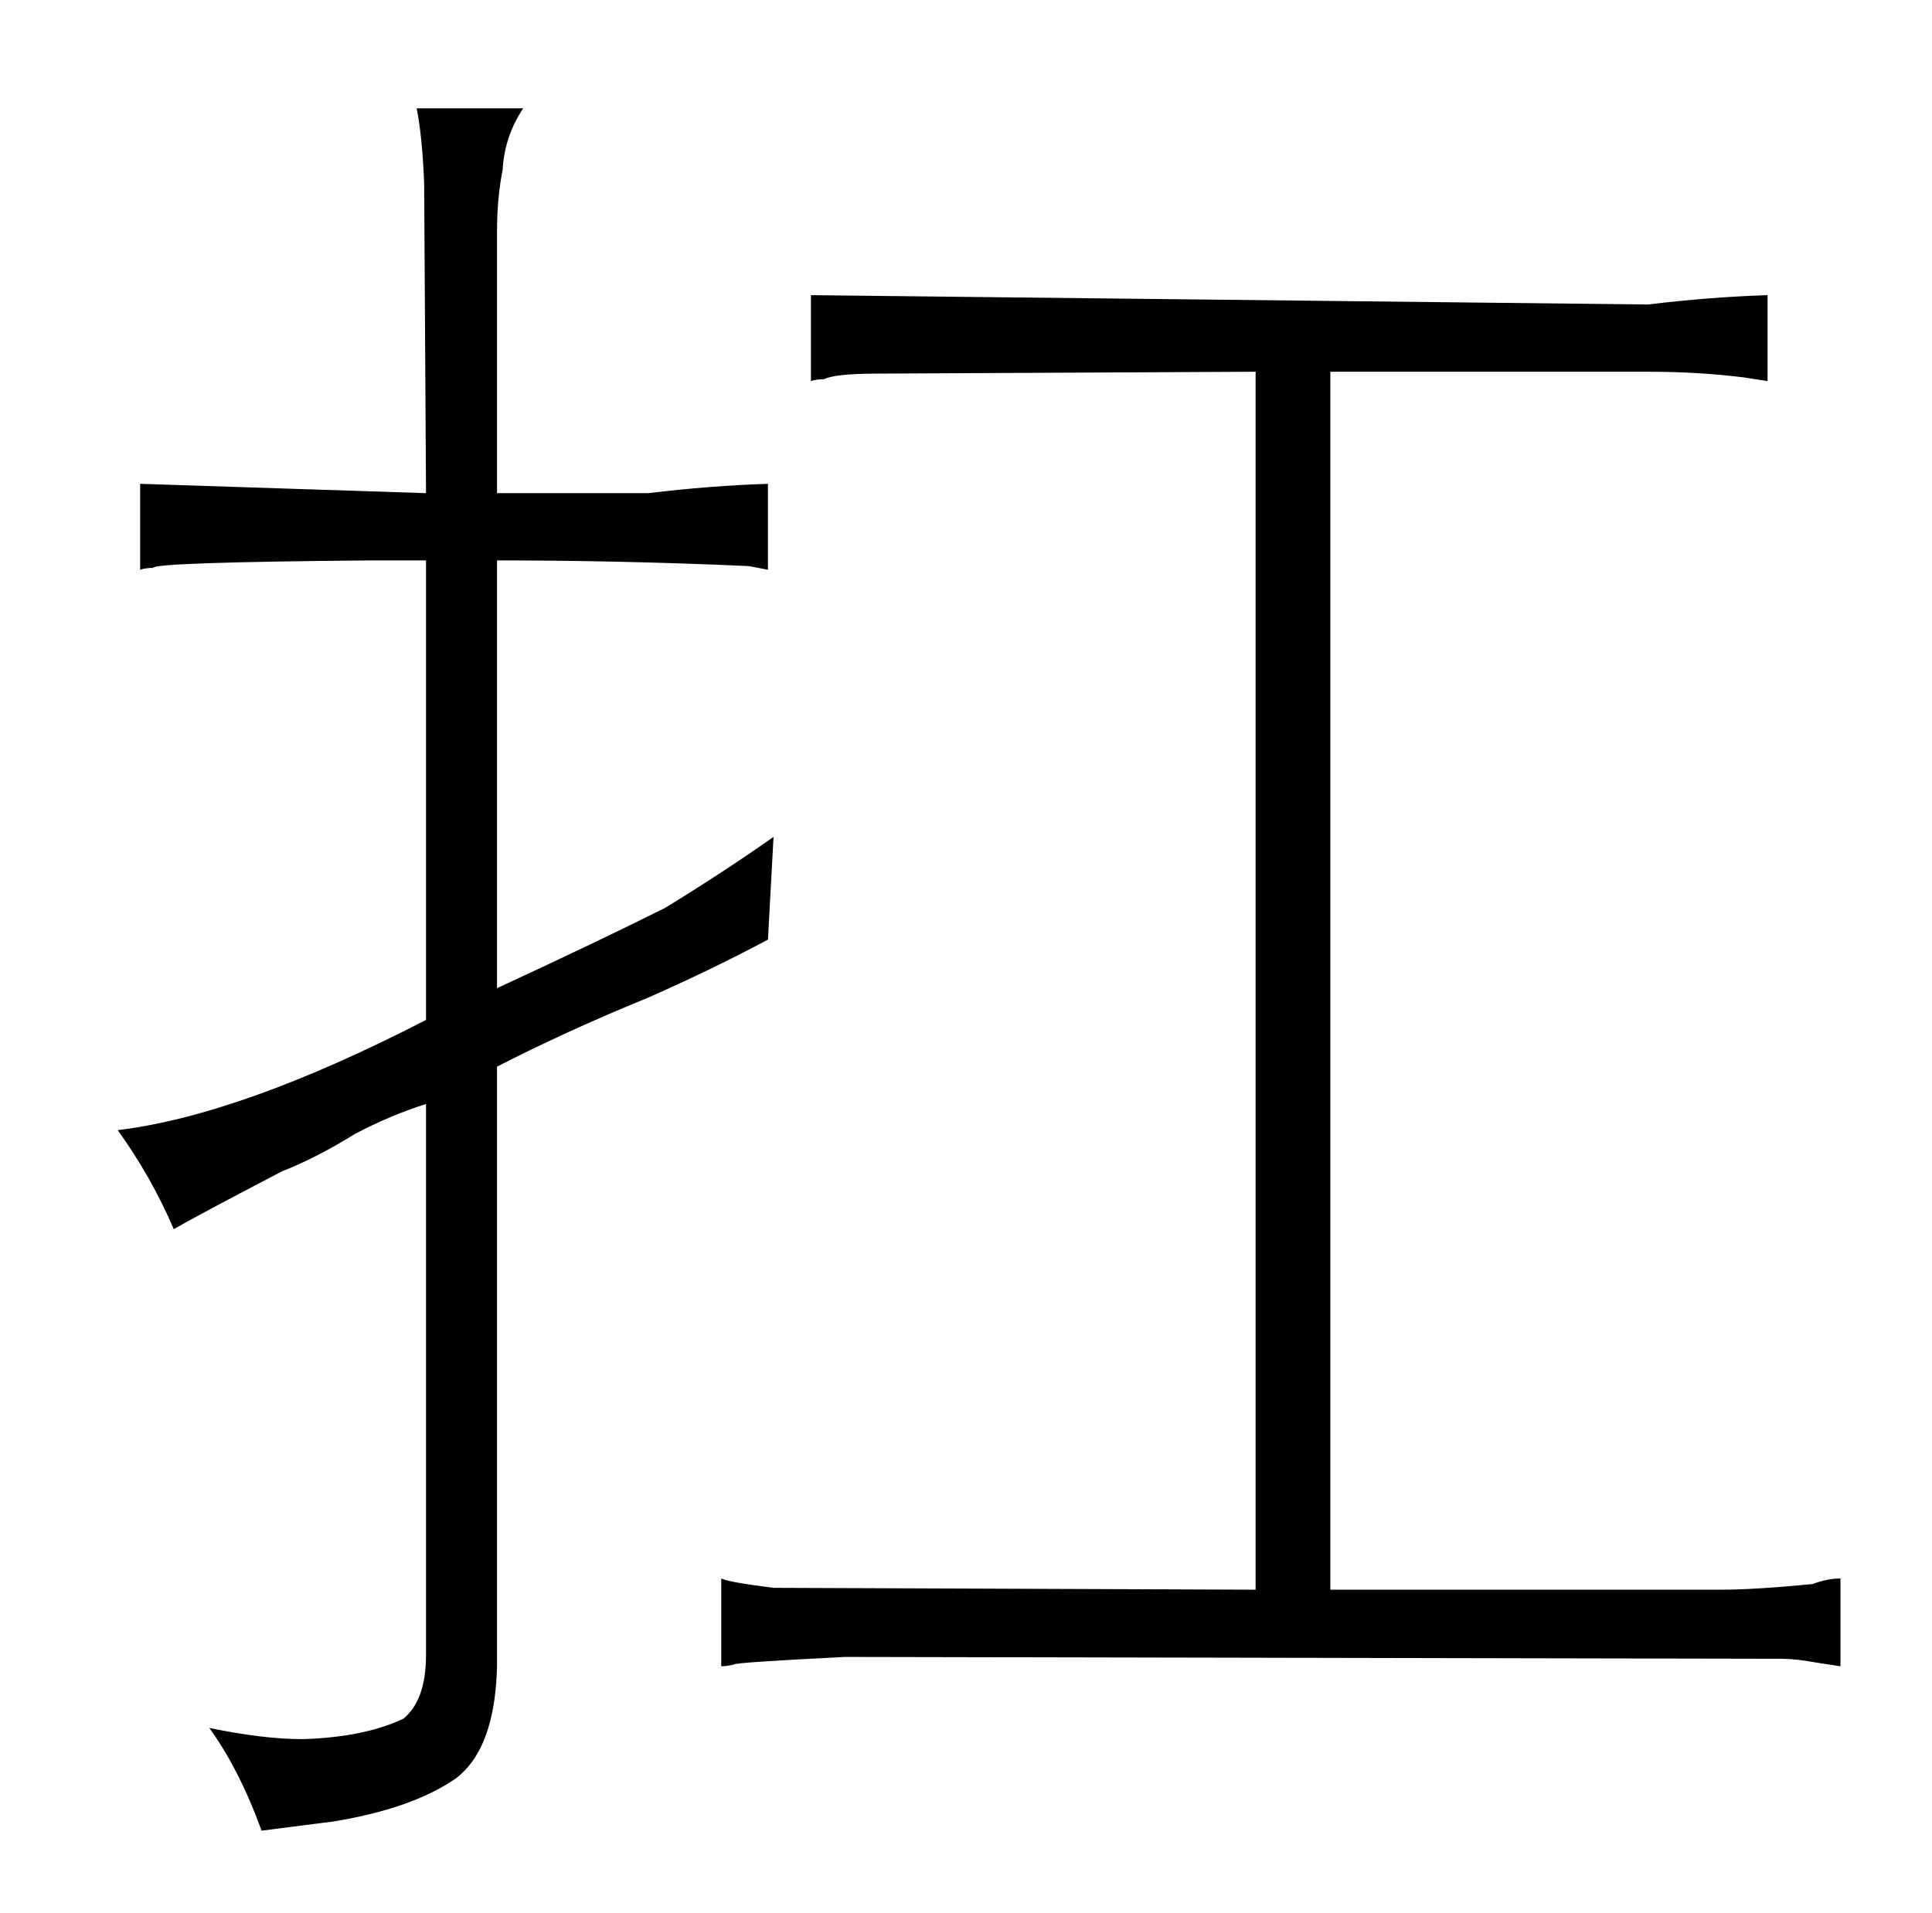 <?xml version="1.0" standalone="no"?>
<!DOCTYPE svg PUBLIC "-//W3C//DTD SVG 1.1//EN" "http://www.w3.org/Graphics/SVG/1.1/DTD/svg11.dtd" >
<svg xmlns="http://www.w3.org/2000/svg" xmlns:xlink="http://www.w3.org/1999/xlink" version="1.1" viewBox="-10 0 1034 1024">
  <g transform="matrix(1 0 0 -1 0 820)">
   <path fill="currentColor"
d="M218 -66q0 -24 -12 -34q-21 -10 -54 -11q-21 0 -50 6q16 -22 28 -55l39 5q42 7 65 23q21 16 22 60v321q37 19 81 37q34 15 64 31l3 55q-27 -19 -58 -38q-36 -18 -90 -43v229q66 0 134 -3q1 0 11 -2v46q-31 -1 -64 -5h-81v140q0 18 3 33q1 18 11 33h-57q3 -15 4 -40
l1 -166l-153 5v-46q3 1 7 1q0 3 117 4h29v-246q-99 -51 -165 -59q18 -25 30 -53q12 7 58 31q18 7 39 20q19 10 38 16v-295zM662 -31l-258 1q-24 3 -28 5v-47q3 0 7 1q0 1 59 4l502 -1q7 0 18 -2l13 -2v47q-7 0 -15 -3q-31 -3 -49 -3h-209v652h170q27 0 51 -3l13 -2v46
q-31 -1 -64 -5l-448 5v-46q3 1 7 1q6 3 29 3l202 1v-652z" />
  </g>

</svg>
